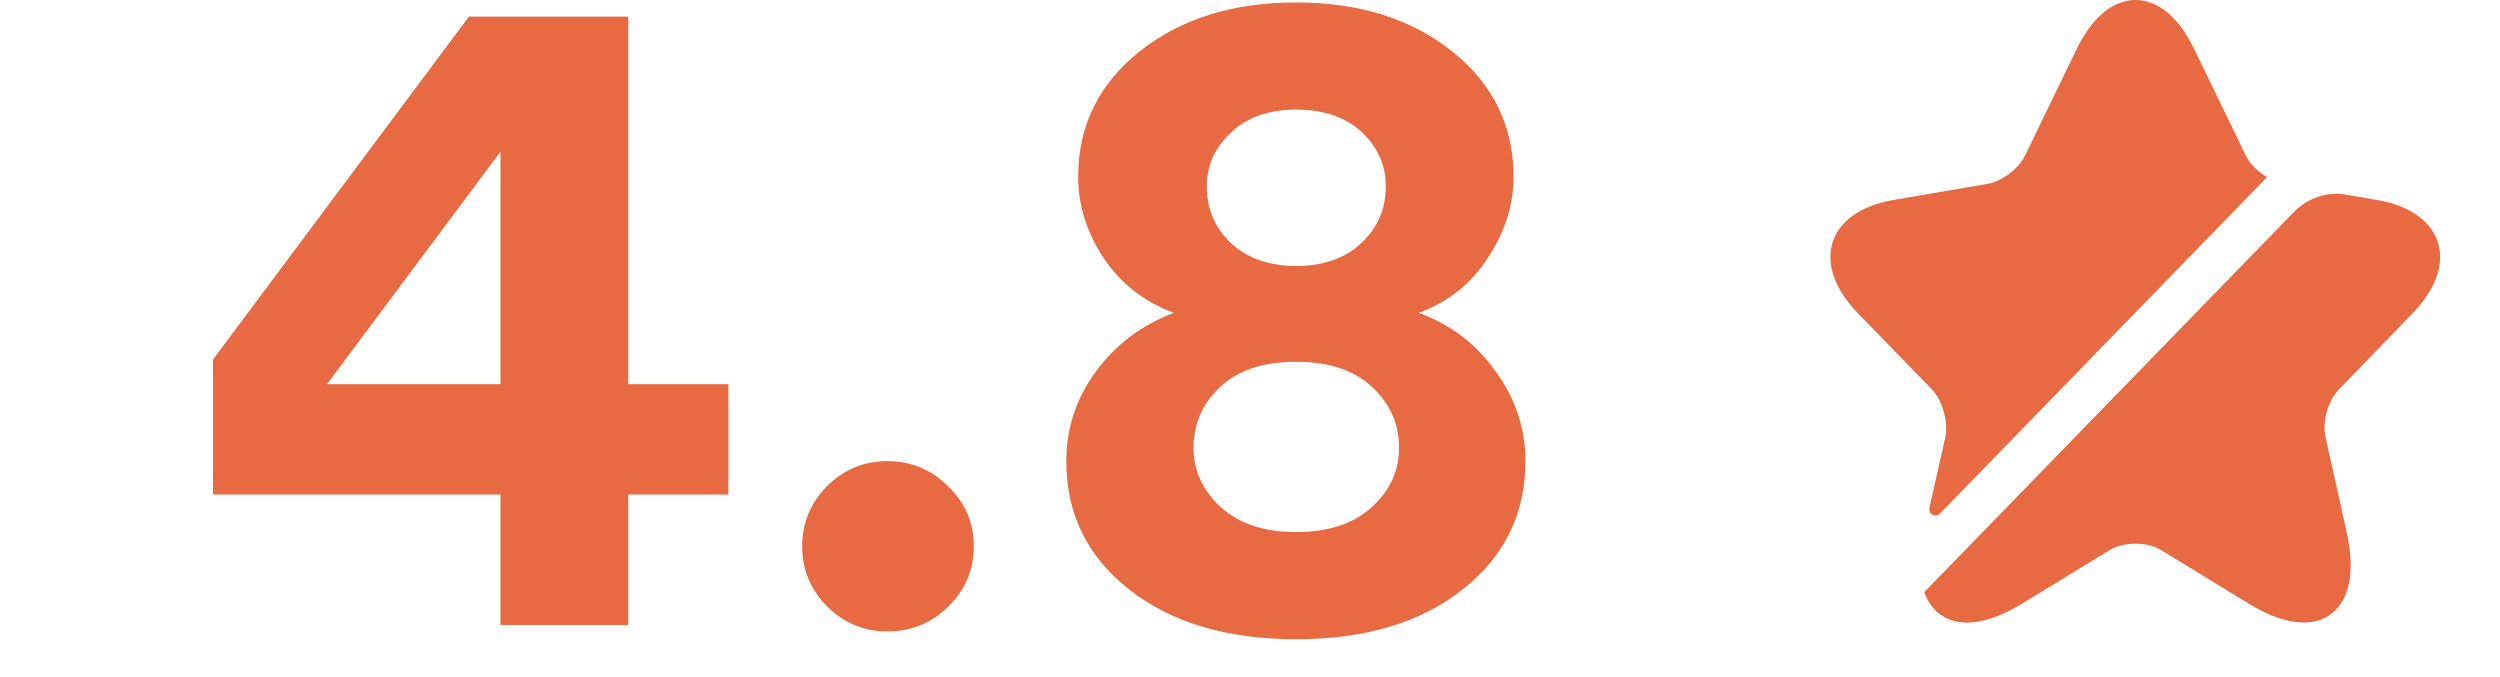 <svg width="48" height="13" viewBox="0 0 48 13" fill="none" xmlns="http://www.w3.org/2000/svg">
<path d="M4.09 9.495V6.902L9.003 0.319H12.062V7.377H13.986V9.495H12.062V12H9.609V9.495H4.09ZM6.278 7.377H9.609V2.912L6.278 7.377ZM15.876 11.64C15.56 11.317 15.401 10.934 15.401 10.488C15.401 10.043 15.56 9.659 15.876 9.337C16.198 9.015 16.585 8.854 17.036 8.854C17.493 8.854 17.883 9.015 18.205 9.337C18.533 9.653 18.697 10.037 18.697 10.488C18.697 10.94 18.533 11.326 18.205 11.648C17.883 11.965 17.493 12.123 17.036 12.123C16.585 12.123 16.198 11.962 15.876 11.64ZM20.473 8.854C20.473 8.227 20.66 7.655 21.035 7.14C21.416 6.618 21.917 6.24 22.538 6.006C21.976 5.801 21.527 5.452 21.193 4.96C20.865 4.462 20.701 3.94 20.701 3.396C20.701 2.417 21.094 1.614 21.879 0.987C22.67 0.36 23.672 0.047 24.885 0.047C26.098 0.047 27.097 0.36 27.882 0.987C28.667 1.614 29.06 2.417 29.06 3.396C29.06 3.935 28.895 4.453 28.567 4.951C28.245 5.449 27.803 5.801 27.24 6.006C27.85 6.229 28.342 6.604 28.717 7.131C29.098 7.652 29.288 8.227 29.288 8.854C29.288 9.867 28.884 10.69 28.075 11.323C27.273 11.956 26.209 12.273 24.885 12.273C23.561 12.273 22.494 11.956 21.686 11.323C20.877 10.69 20.473 9.867 20.473 8.854ZM22.916 8.599C22.916 9.038 23.092 9.419 23.443 9.741C23.795 10.058 24.275 10.216 24.885 10.216C25.5 10.216 25.983 10.058 26.335 9.741C26.686 9.419 26.862 9.038 26.862 8.599C26.862 8.142 26.689 7.752 26.344 7.43C25.998 7.107 25.512 6.946 24.885 6.946C24.258 6.946 23.771 7.107 23.426 7.43C23.086 7.752 22.916 8.142 22.916 8.599ZM23.171 3.58C23.171 4.008 23.323 4.368 23.628 4.661C23.939 4.954 24.357 5.104 24.885 5.109C25.418 5.104 25.837 4.954 26.142 4.661C26.452 4.368 26.607 4.008 26.607 3.58C26.607 3.17 26.452 2.821 26.142 2.534C25.831 2.247 25.412 2.104 24.885 2.104C24.363 2.104 23.947 2.25 23.637 2.543C23.326 2.83 23.171 3.176 23.171 3.58Z" fill="#E76A43"/>
<path d="M37.349 8.4C37.413 8.106 37.296 7.686 37.092 7.476L35.675 6.018C35.231 5.562 35.056 5.076 35.185 4.656C35.319 4.236 35.733 3.948 36.351 3.84L38.171 3.528C38.434 3.48 38.755 3.24 38.877 2.994L39.88 0.924C40.172 0.33 40.569 0 41 0C41.432 0 41.829 0.33 42.12 0.924L43.124 2.994C43.2 3.15 43.357 3.3 43.526 3.402L37.244 9.864C37.162 9.948 37.022 9.87 37.045 9.75L37.349 8.4Z" fill="#E76A43"/>
<path d="M44.908 7.476C44.698 7.692 44.581 8.106 44.651 8.4L45.054 10.206C45.223 10.956 45.118 11.52 44.756 11.79C44.61 11.898 44.435 11.952 44.231 11.952C43.934 11.952 43.584 11.838 43.199 11.604L41.489 10.56C41.221 10.398 40.778 10.398 40.51 10.56L38.8 11.604C38.153 11.994 37.599 12.06 37.243 11.79C37.109 11.688 37.01 11.55 36.945 11.37L44.039 4.074C44.307 3.798 44.686 3.672 45.054 3.738L45.643 3.84C46.261 3.948 46.675 4.236 46.809 4.656C46.938 5.076 46.763 5.562 46.319 6.018L44.908 7.476Z" fill="#E76A43"/>
</svg>
